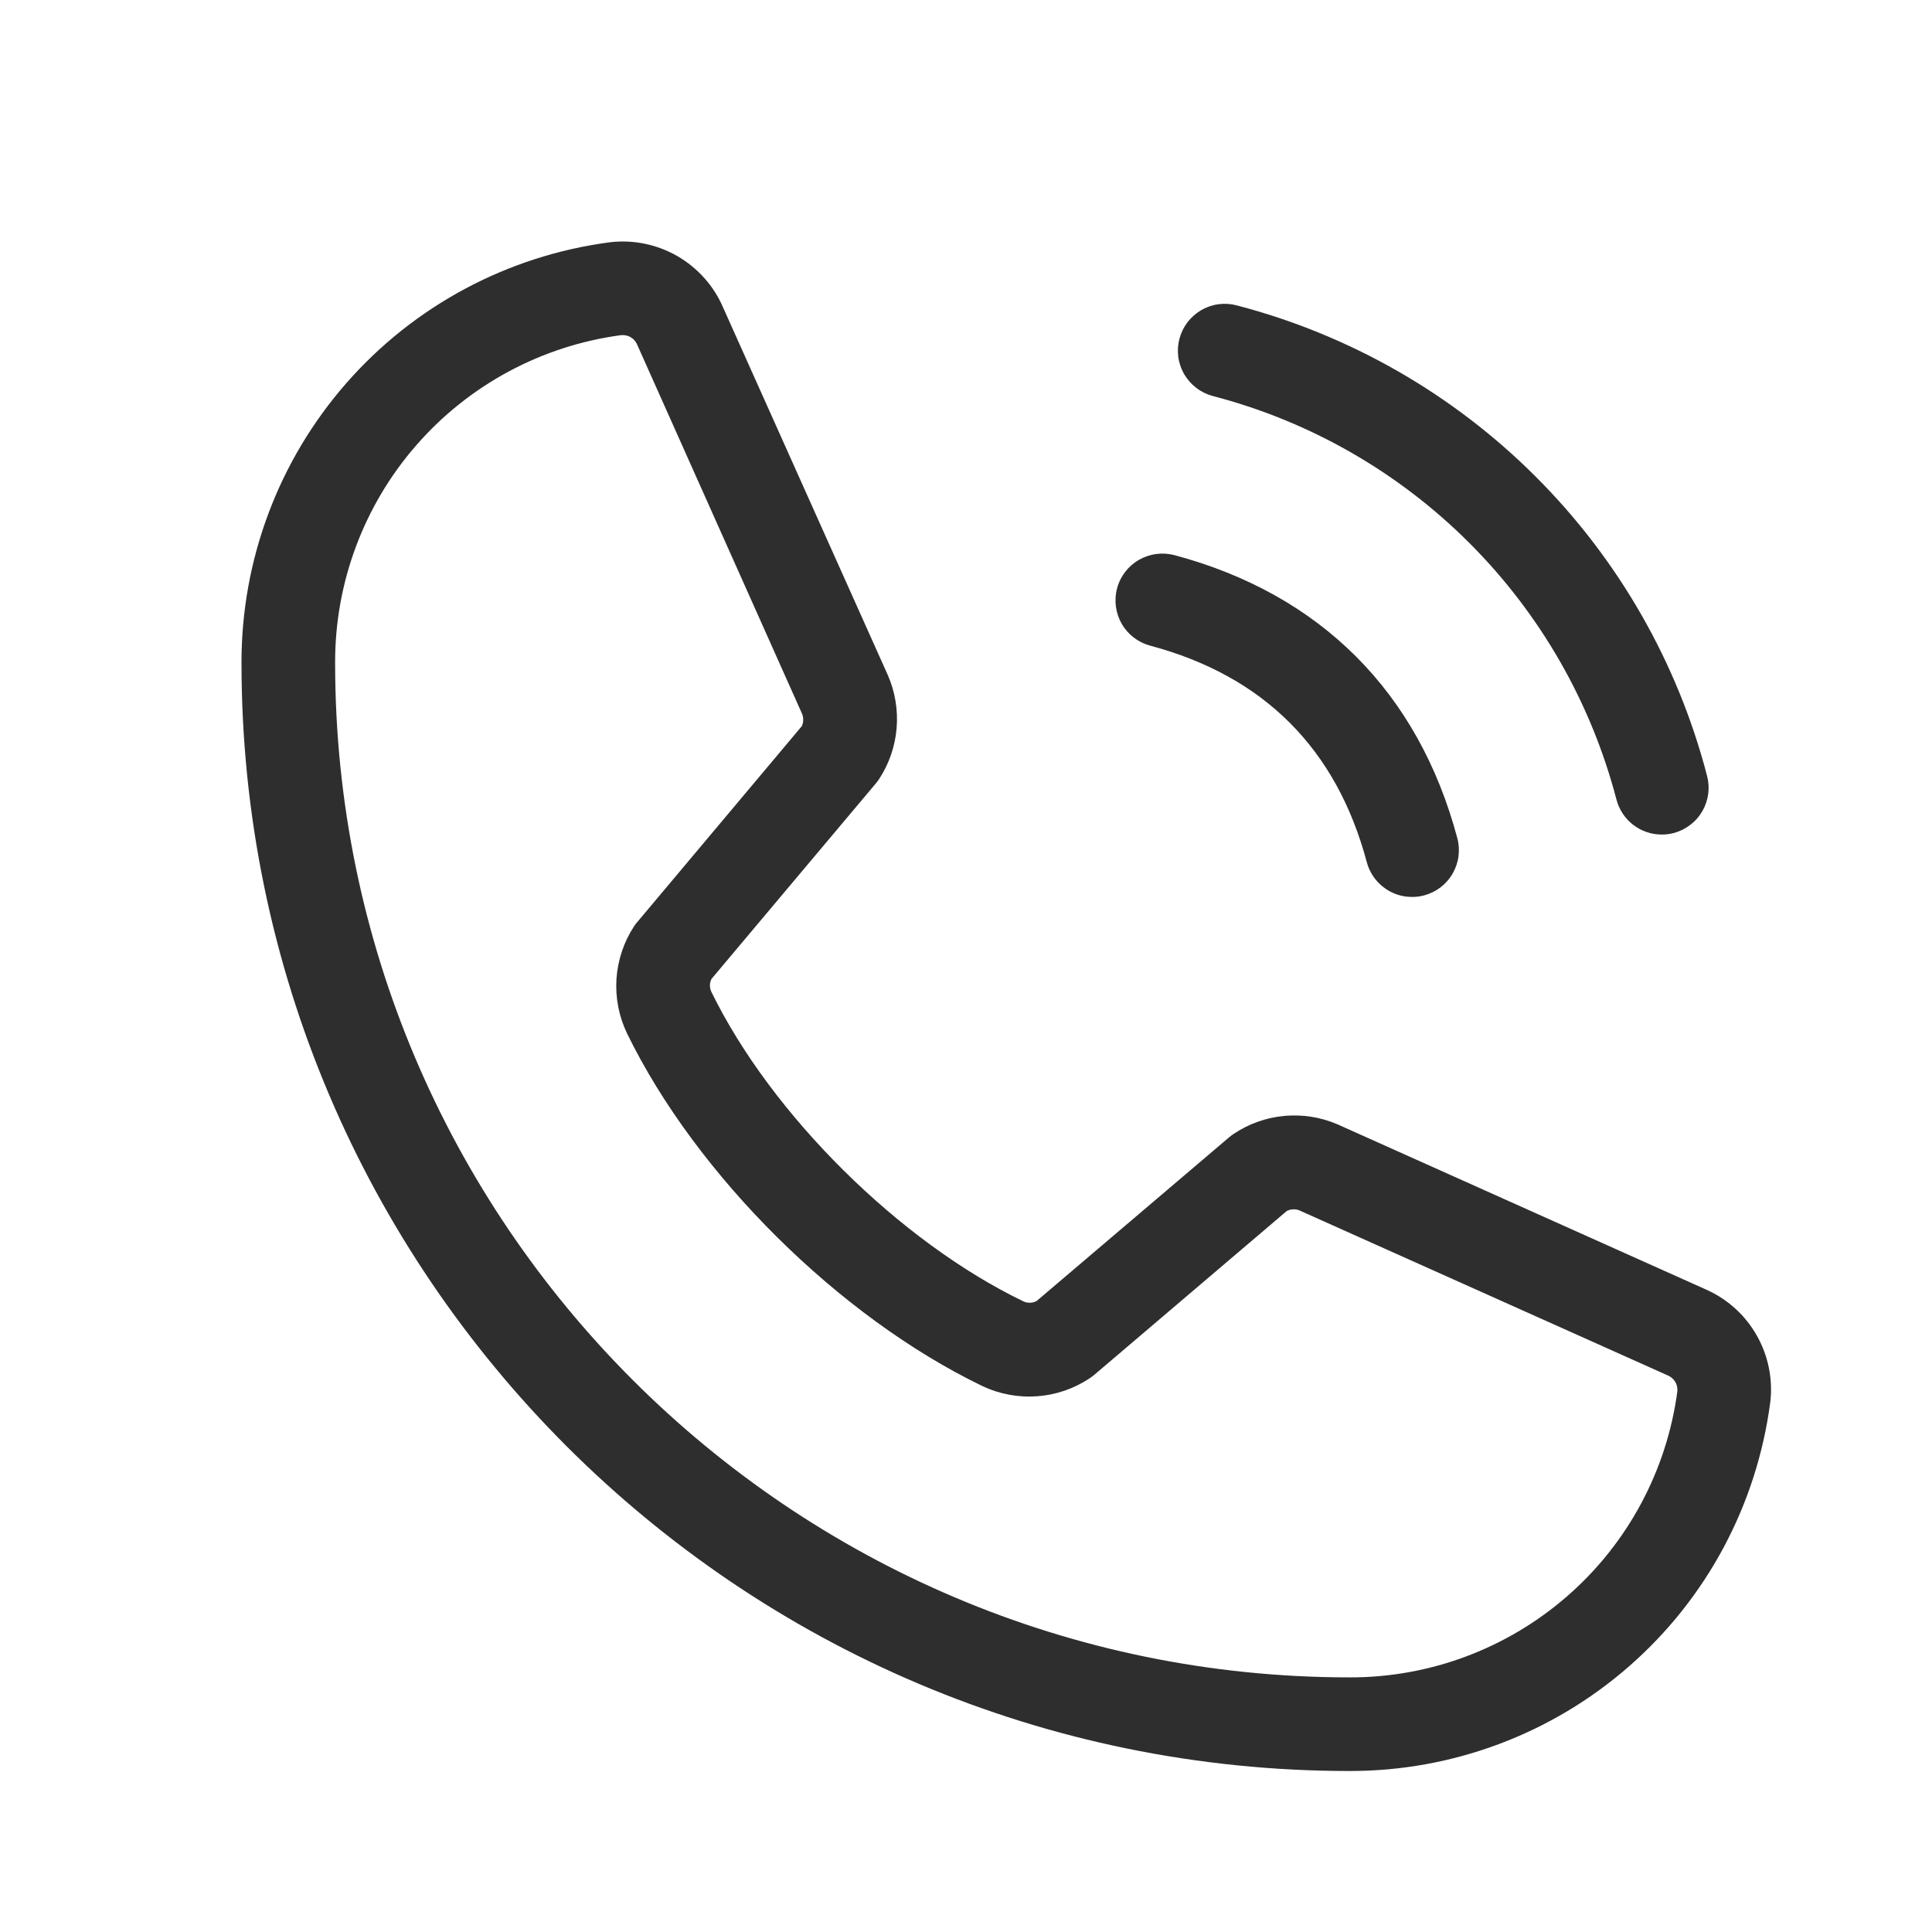 <svg width="24" height="24" viewBox="0 0 24 24" fill="none" xmlns="http://www.w3.org/2000/svg">
<path d="M14.652 4.206C14.672 4.132 14.706 4.063 14.752 4.002C14.799 3.942 14.857 3.891 14.923 3.852C14.989 3.814 15.062 3.789 15.138 3.779C15.214 3.769 15.291 3.774 15.365 3.794C16.77 4.161 18.051 4.895 19.078 5.922C20.105 6.948 20.839 8.23 21.205 9.635C21.225 9.709 21.23 9.786 21.22 9.862C21.21 9.937 21.185 10.011 21.147 10.077C21.109 10.143 21.058 10.201 20.997 10.247C20.936 10.294 20.867 10.328 20.793 10.348C20.744 10.361 20.694 10.367 20.643 10.367C20.515 10.367 20.39 10.325 20.289 10.247C20.187 10.169 20.114 10.059 20.081 9.935C19.766 8.729 19.136 7.628 18.254 6.746C17.372 5.864 16.271 5.233 15.064 4.919C14.99 4.899 14.921 4.865 14.86 4.818C14.8 4.772 14.749 4.714 14.71 4.648C14.672 4.582 14.647 4.509 14.637 4.433C14.627 4.357 14.632 4.28 14.652 4.206ZM14.289 8.021C15.699 8.397 16.603 9.301 16.979 10.711C17.012 10.835 17.085 10.944 17.187 11.022C17.288 11.1 17.413 11.143 17.541 11.142C17.592 11.143 17.642 11.136 17.691 11.123C17.765 11.103 17.834 11.069 17.895 11.023C17.956 10.976 18.007 10.918 18.045 10.852C18.083 10.786 18.108 10.713 18.118 10.637C18.128 10.561 18.123 10.484 18.103 10.411C17.619 8.597 16.403 7.381 14.589 6.896C14.515 6.877 14.438 6.872 14.363 6.882C14.287 6.892 14.214 6.917 14.148 6.955C14.014 7.032 13.916 7.159 13.877 7.308C13.837 7.457 13.858 7.616 13.935 7.75C14.012 7.884 14.14 7.981 14.289 8.021ZM21.99 17.424C21.823 18.692 21.202 19.855 20.24 20.697C19.279 21.539 18.044 22.002 16.765 22C9.175 22 3 15.825 3 8.234C2.998 6.956 3.46 5.722 4.302 4.76C5.143 3.799 6.306 3.177 7.573 3.01C7.864 2.974 8.159 3.035 8.414 3.181C8.668 3.328 8.869 3.553 8.984 3.823L11.03 8.389C11.12 8.596 11.157 8.822 11.138 9.047C11.119 9.271 11.045 9.488 10.921 9.677C10.909 9.696 10.895 9.714 10.88 9.732L8.838 12.161C8.825 12.187 8.819 12.214 8.819 12.242C8.819 12.27 8.825 12.298 8.838 12.323C9.58 13.843 11.174 15.425 12.715 16.167C12.741 16.179 12.769 16.184 12.797 16.183C12.826 16.182 12.853 16.175 12.878 16.161L15.272 14.125C15.289 14.111 15.307 14.097 15.326 14.085C15.514 13.959 15.73 13.883 15.955 13.862C16.179 13.842 16.406 13.877 16.613 13.966L21.193 16.019C21.459 16.137 21.681 16.337 21.824 16.591C21.968 16.845 22.026 17.138 21.99 17.427V17.424ZM20.837 17.281C20.84 17.24 20.831 17.2 20.81 17.165C20.788 17.13 20.757 17.103 20.72 17.087L16.139 15.035C16.114 15.025 16.087 15.021 16.061 15.023C16.034 15.024 16.008 15.032 15.984 15.044L13.592 17.08C13.574 17.095 13.556 17.108 13.537 17.121C13.342 17.251 13.117 17.328 12.883 17.345C12.649 17.362 12.414 17.318 12.203 17.218C10.423 16.358 8.649 14.6 7.789 12.837C7.688 12.626 7.643 12.393 7.658 12.16C7.674 11.927 7.749 11.701 7.877 11.506C7.89 11.486 7.903 11.468 7.919 11.451L9.96 9.021C9.972 8.996 9.978 8.968 9.978 8.94C9.978 8.912 9.972 8.885 9.96 8.859L7.919 4.29C7.905 4.253 7.881 4.221 7.849 4.198C7.817 4.176 7.779 4.163 7.74 4.163H7.718C6.732 4.294 5.828 4.779 5.173 5.529C4.519 6.278 4.16 7.24 4.163 8.234C4.163 15.183 9.817 20.837 16.765 20.837C17.76 20.84 18.722 20.48 19.471 19.826C20.221 19.172 20.706 18.267 20.837 17.281Z" fill="#2E2E2E"/>
</svg>
